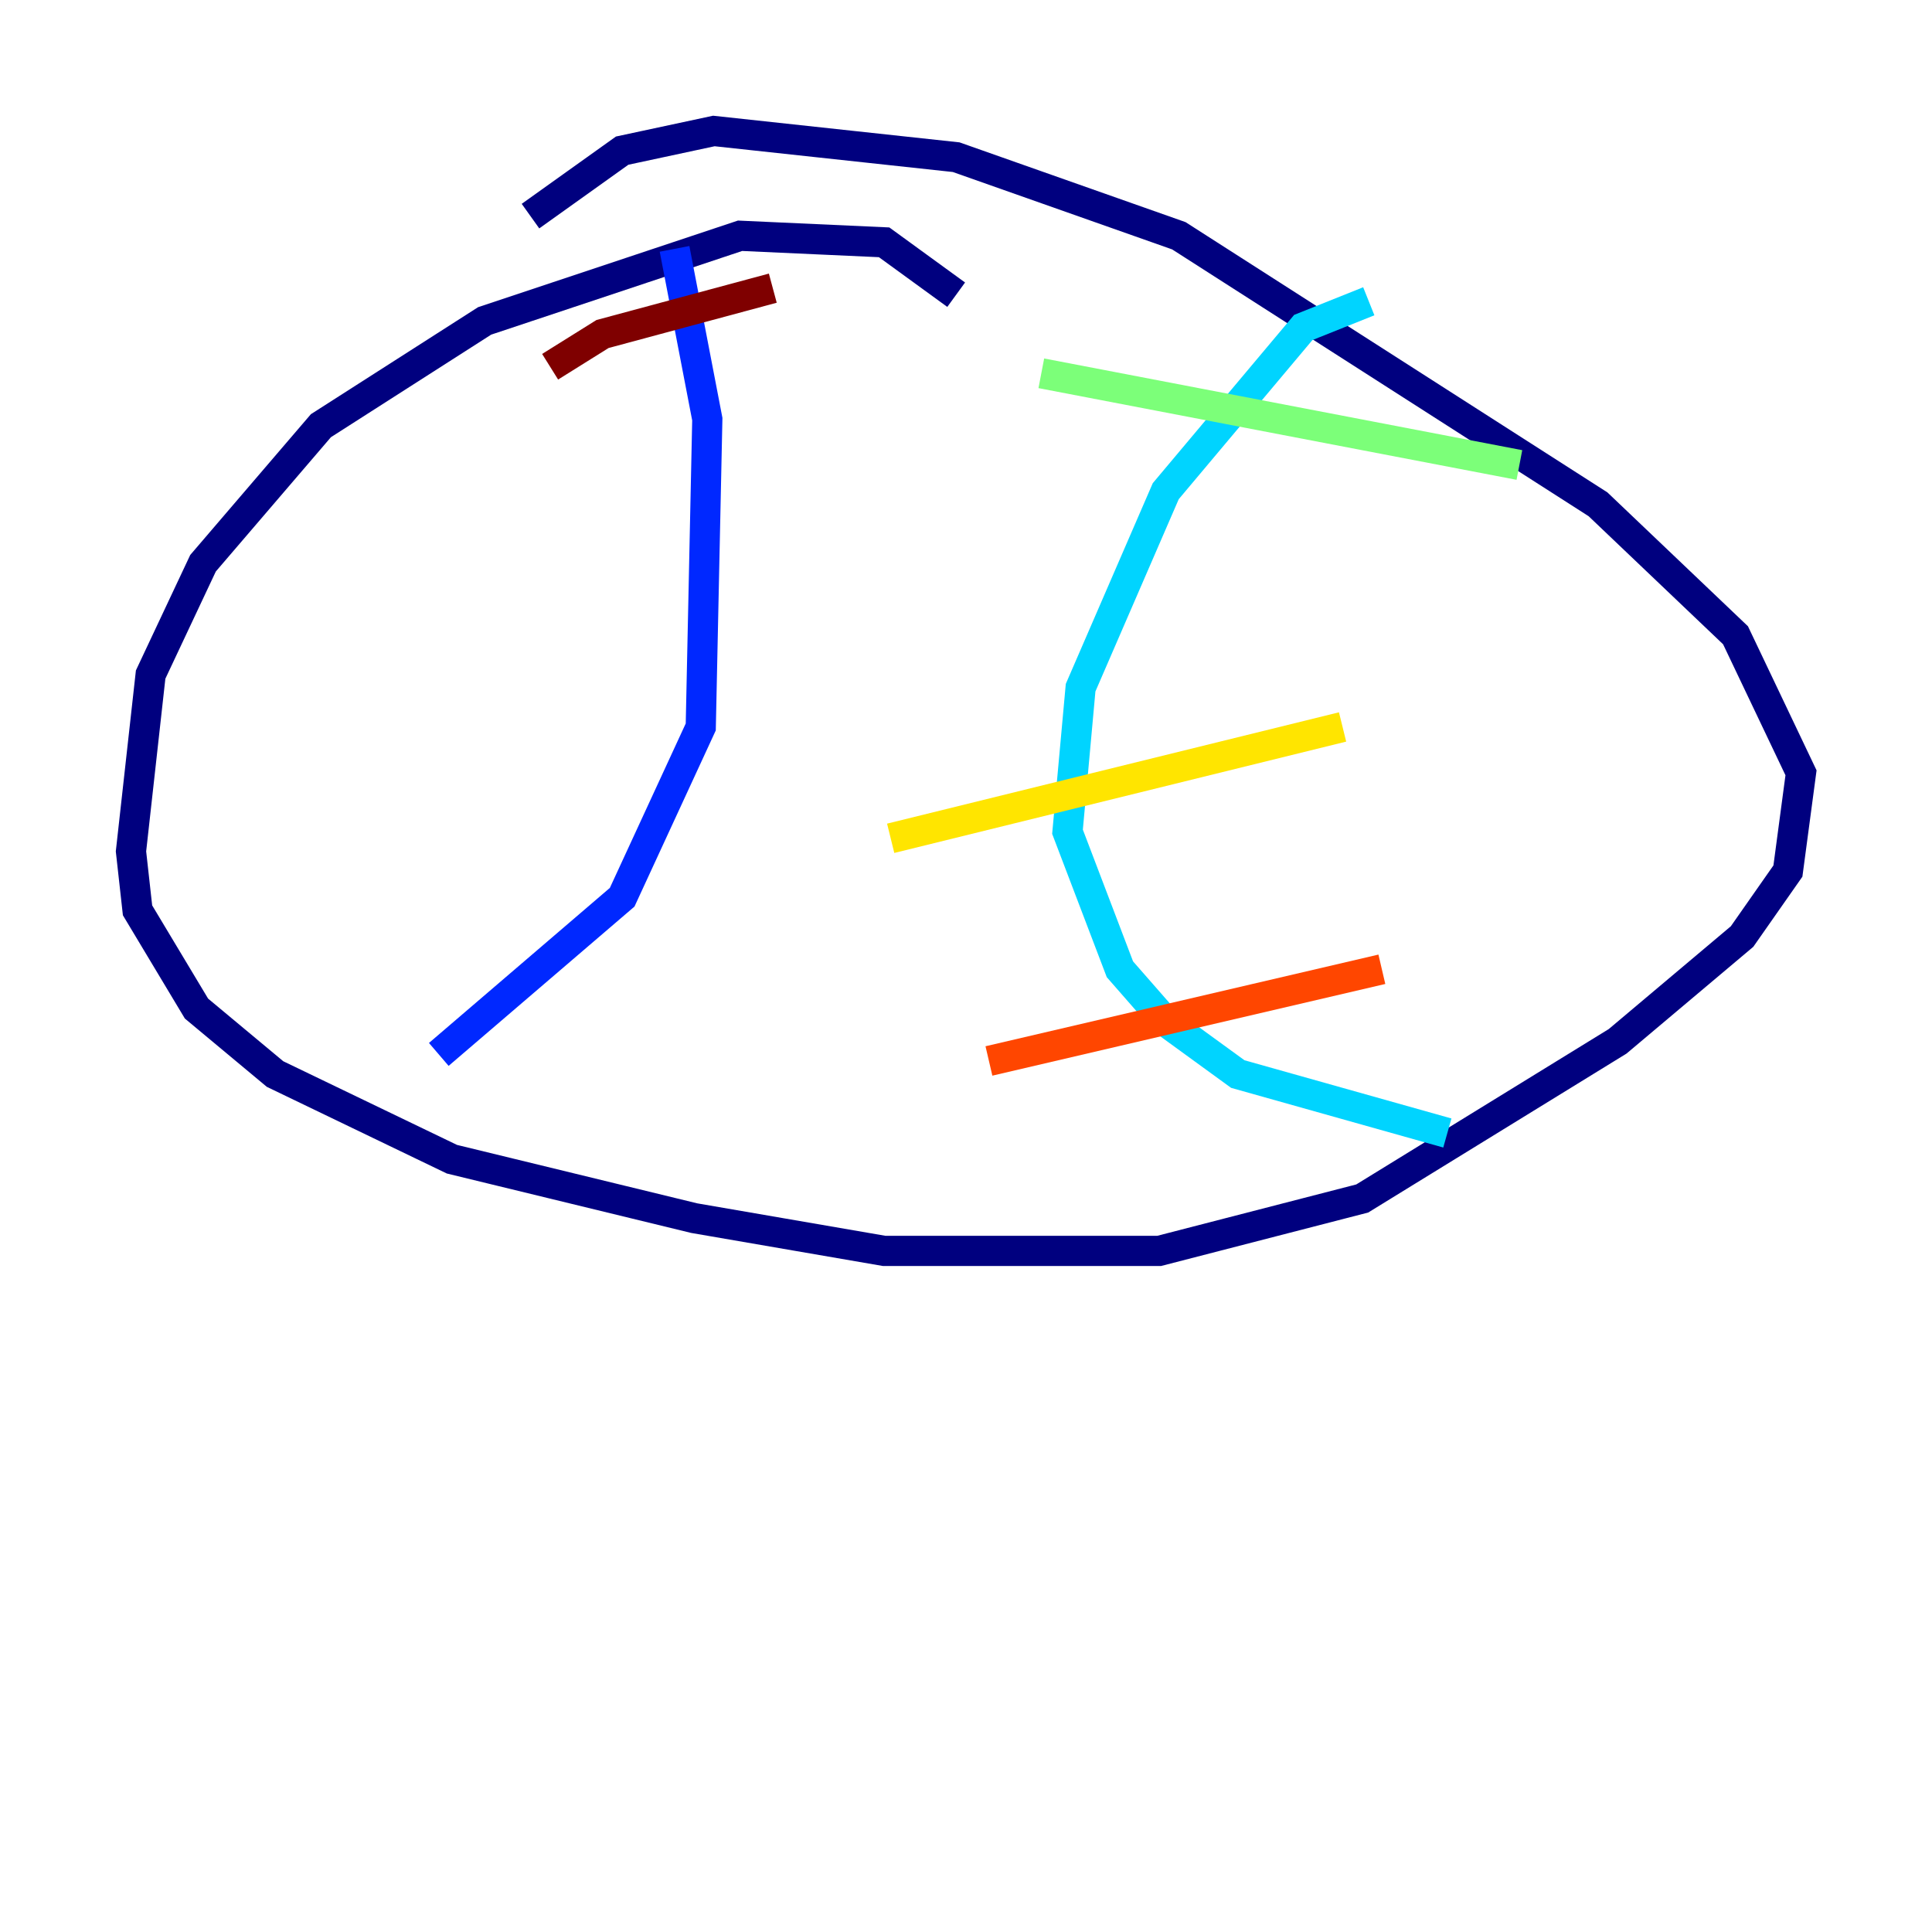 <?xml version="1.0" encoding="utf-8" ?>
<svg baseProfile="tiny" height="128" version="1.2" viewBox="0,0,128,128" width="128" xmlns="http://www.w3.org/2000/svg" xmlns:ev="http://www.w3.org/2001/xml-events" xmlns:xlink="http://www.w3.org/1999/xlink"><defs /><polyline fill="none" points="63.349,19.525 58.576,16.054 49.031,15.62 32.108,21.261 21.261,28.203 13.451,37.315 9.98,44.691 8.678,56.407 9.112,60.312 13.017,66.82 18.224,71.159 29.939,76.8 45.993,80.705 58.576,82.875 76.8,82.875 90.251,79.403 107.173,68.99 115.417,62.047 118.454,57.709 119.322,51.2 114.983,42.088 105.871,33.41 78.102,15.62 63.349,10.414 47.295,8.678 41.22,9.98 35.146,14.319" stroke="#00007f" stroke-width="2" /><polyline fill="none" points="44.691,16.488 46.861,27.77 46.427,48.163 41.22,59.444 29.071,69.858" stroke="#0028ff" stroke-width="2" /><polyline fill="none" points="90.685,19.959 86.346,21.695 77.234,32.542 71.593,45.559 70.725,55.105 74.197,64.217 77.234,67.688 82.007,71.159 95.891,75.064" stroke="#00d4ff" stroke-width="2" /><polyline fill="none" points="68.99,24.732 100.664,30.807" stroke="#7cff79" stroke-width="2" /><polyline fill="none" points="59.01,55.539 88.949,48.163" stroke="#ffe500" stroke-width="2" /><polyline fill="none" points="65.519,70.291 91.552,64.217" stroke="#ff4600" stroke-width="2" /><polyline fill="none" points="36.447,24.298 39.919,22.129 51.2,19.091" stroke="#7f0000" stroke-width="2" /></svg>